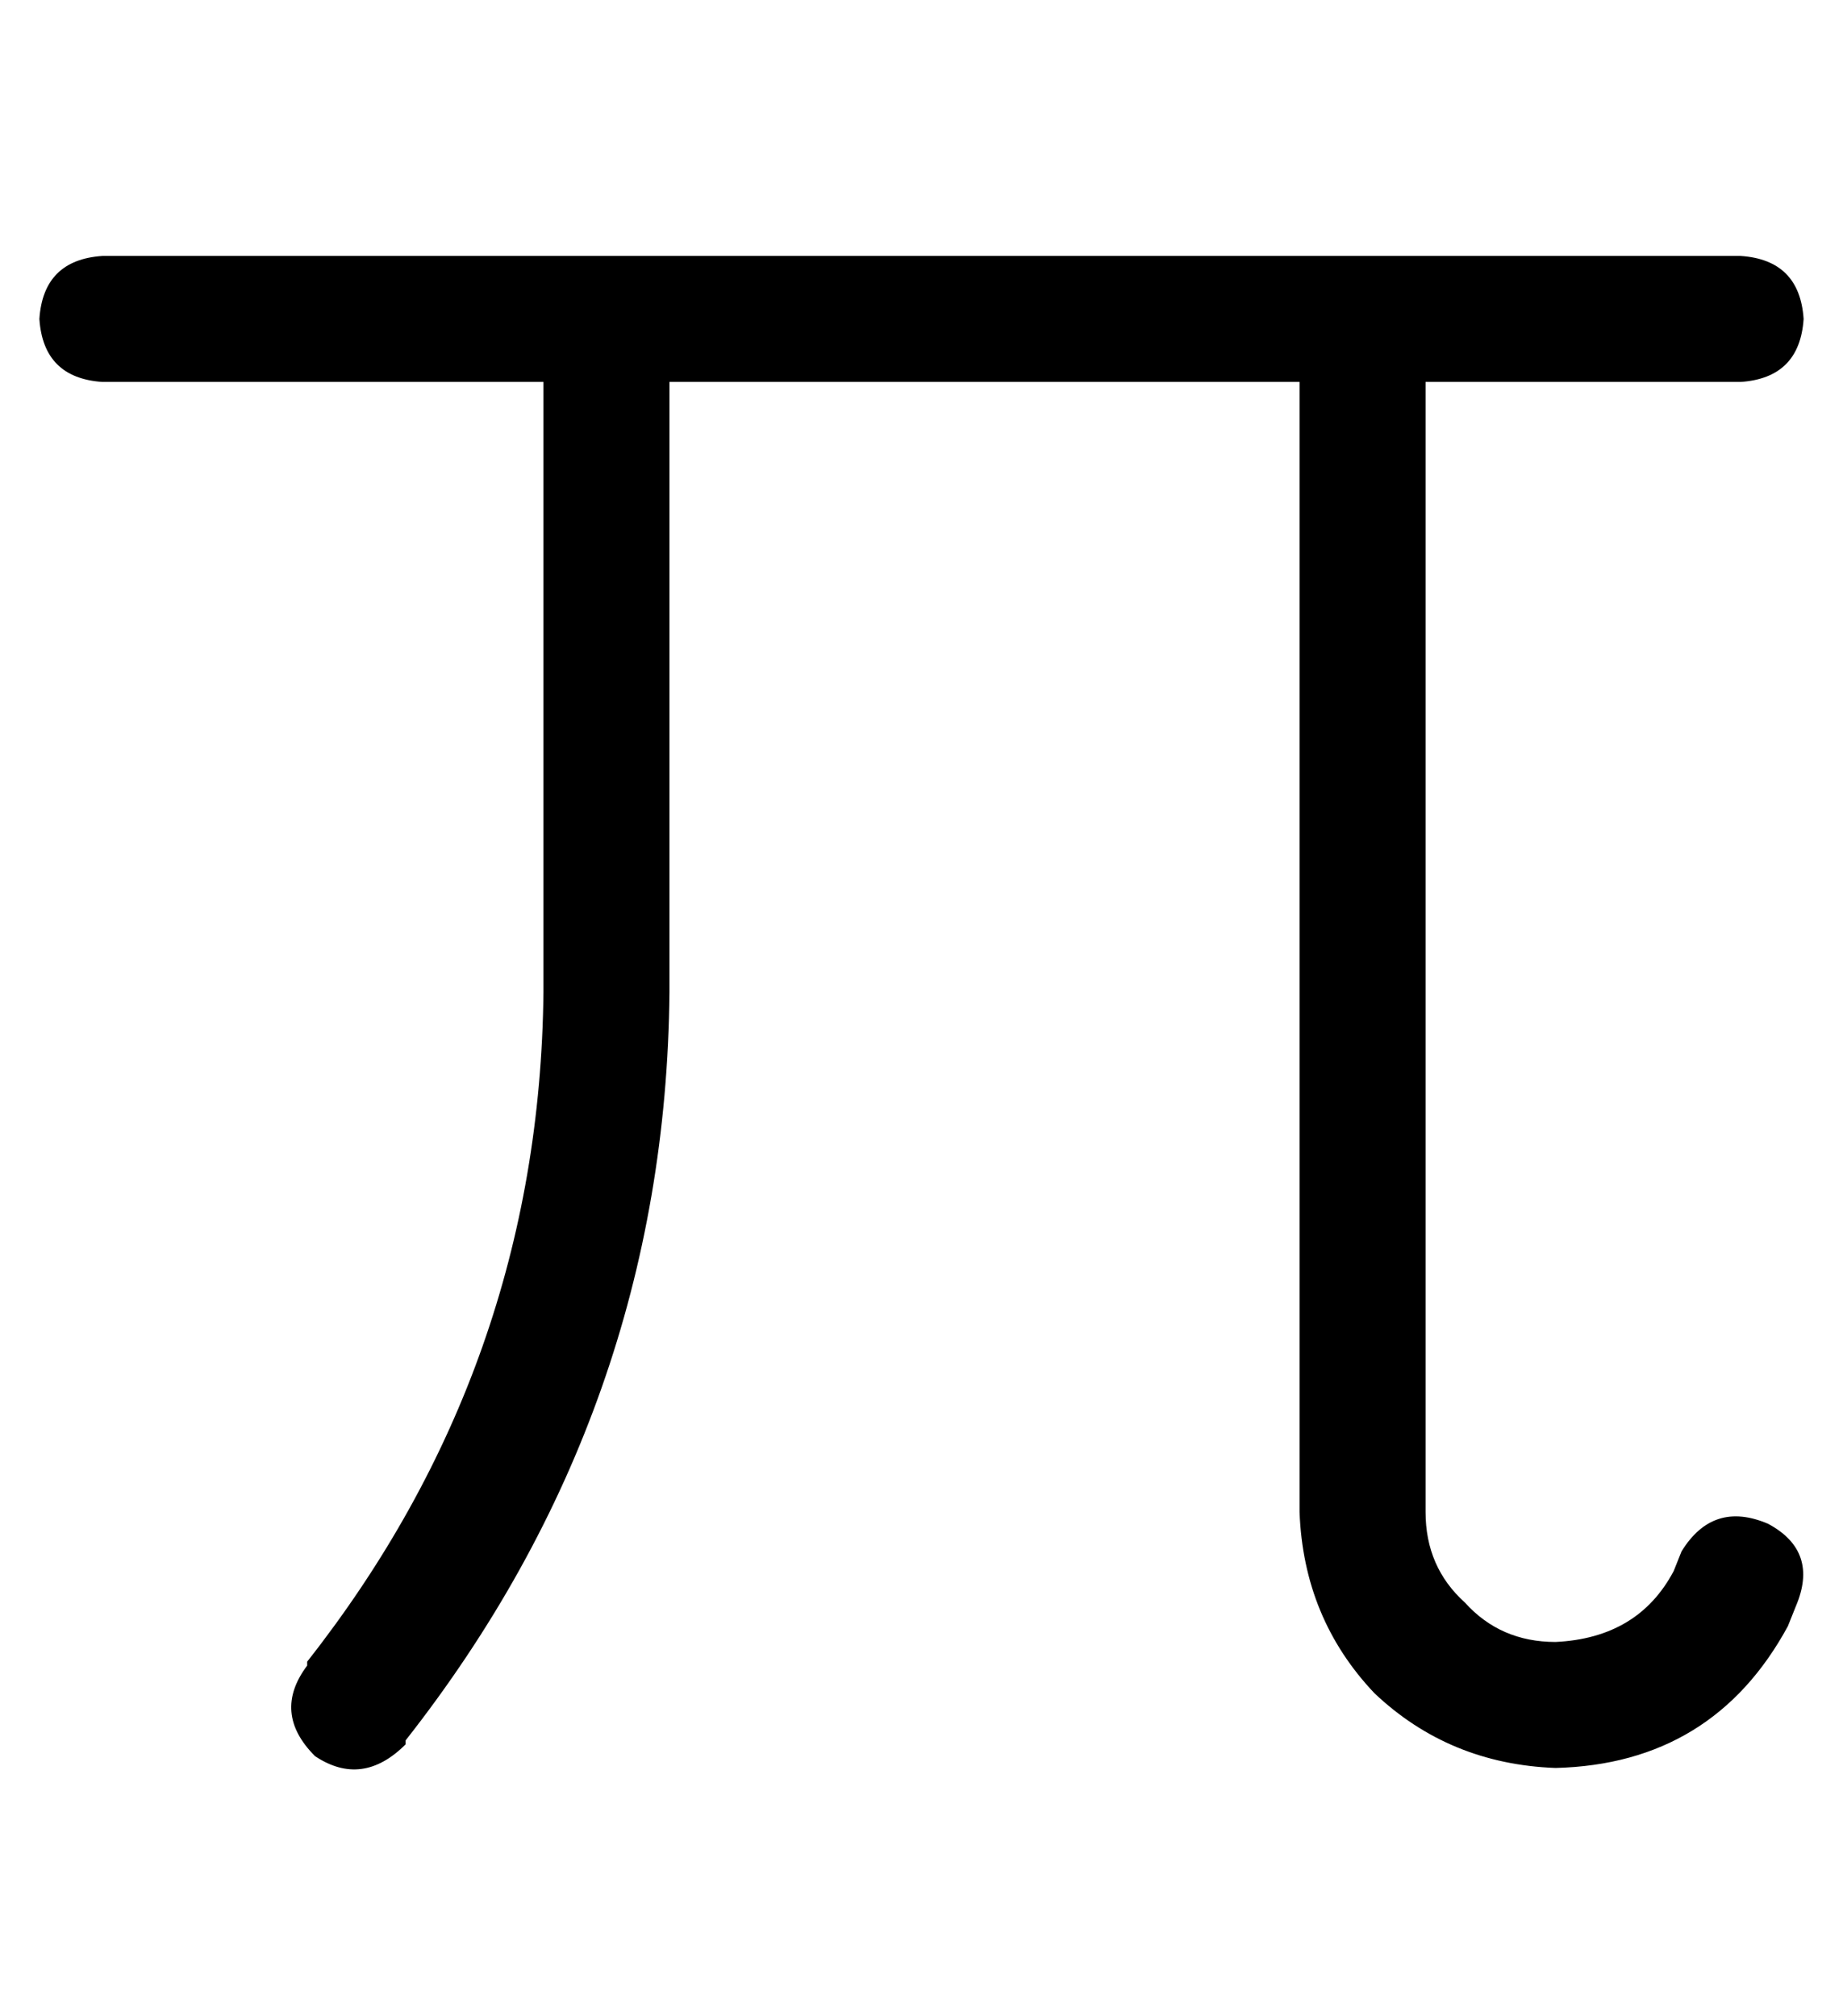 <?xml version="1.0" standalone="no"?>
<!DOCTYPE svg PUBLIC "-//W3C//DTD SVG 1.1//EN" "http://www.w3.org/Graphics/SVG/1.1/DTD/svg11.dtd" >
<svg xmlns="http://www.w3.org/2000/svg" xmlns:xlink="http://www.w3.org/1999/xlink" version="1.1" viewBox="-10 -40 468 512">
   <path fill="currentColor"
d="M16 25q-15 1 -16 16q1 15 16 16h112v0v155v0q-1 95 -60 170v1v0q-9 12 2 23q12 8 23 -3v-1v0q66 -84 67 -190v-155v0h160v0v287v0q1 27 19 46q19 18 46 19q40 -1 59 -36l2 -5v0q6 -14 -7 -21q-14 -6 -22 7l-2 5v0q-9 17 -30 18q-14 0 -23 -10q-10 -9 -10 -23v-287v0h80v0
q15 -1 16 -16q-1 -15 -16 -16h-416v0z" />
</svg>

